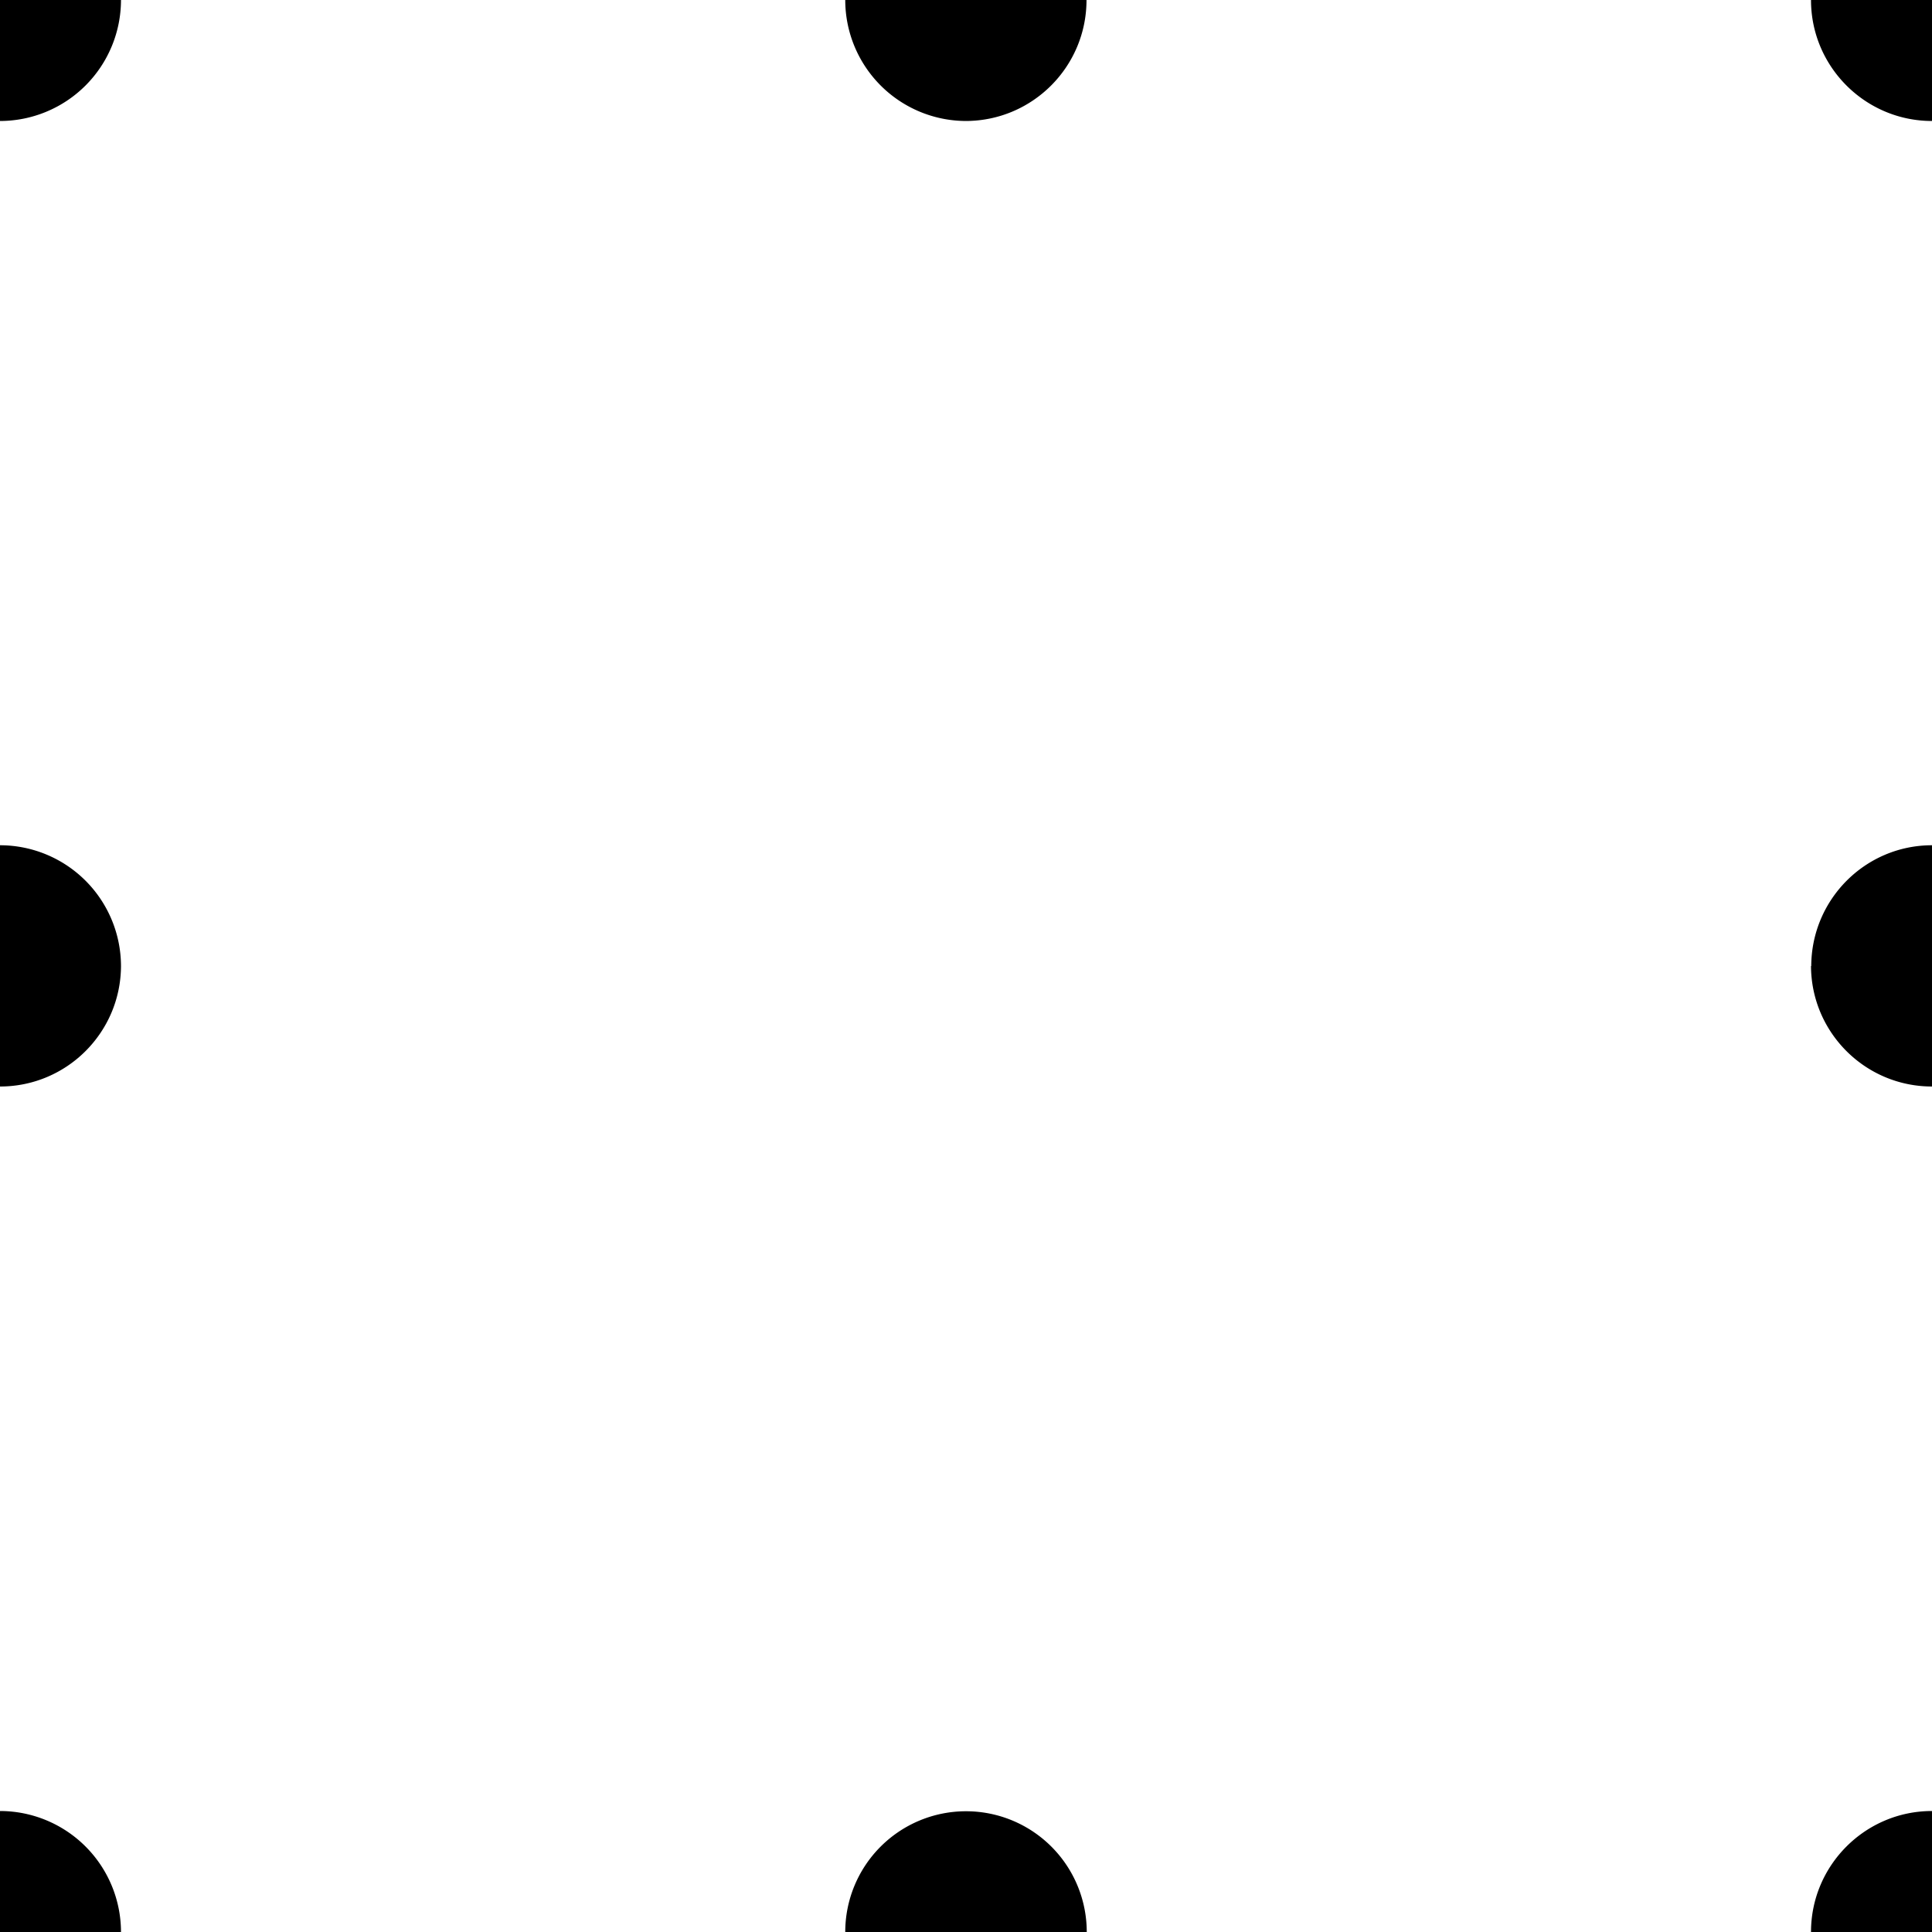 <svg xmlns="http://www.w3.org/2000/svg" width="32" height="32"><path d="M16 30a2 2 0 0 0-2 2h4a2 2 0 0 0-2-2Zm-16-.004V32h2.004A2.006 2.006 0 0 0 0 29.996Zm32 0V32h-2.004c0-1.105.899-2.004 2.004-2.004ZM16 2.004A2.005 2.005 0 0 1 14 0h3.996c0 1.105-.894 2-1.996 2.004Zm-16 0V0h2.004A2.006 2.006 0 0 1 0 2.004Zm32 0V0h-2.004c0 1.105.899 2.004 2.004 2.004ZM30 16c.004-1.105.898-2 2-2v3.996c-1.105 0-2-.894-2.004-1.996ZM2.004 16A2.005 2.005 0 0 0 0 14v3.996c1.105 0 2-.894 2.004-1.996Zm0 0" style="stroke:none;fill-rule:nonzero;fill:#000;fill-opacity:1"/></svg>